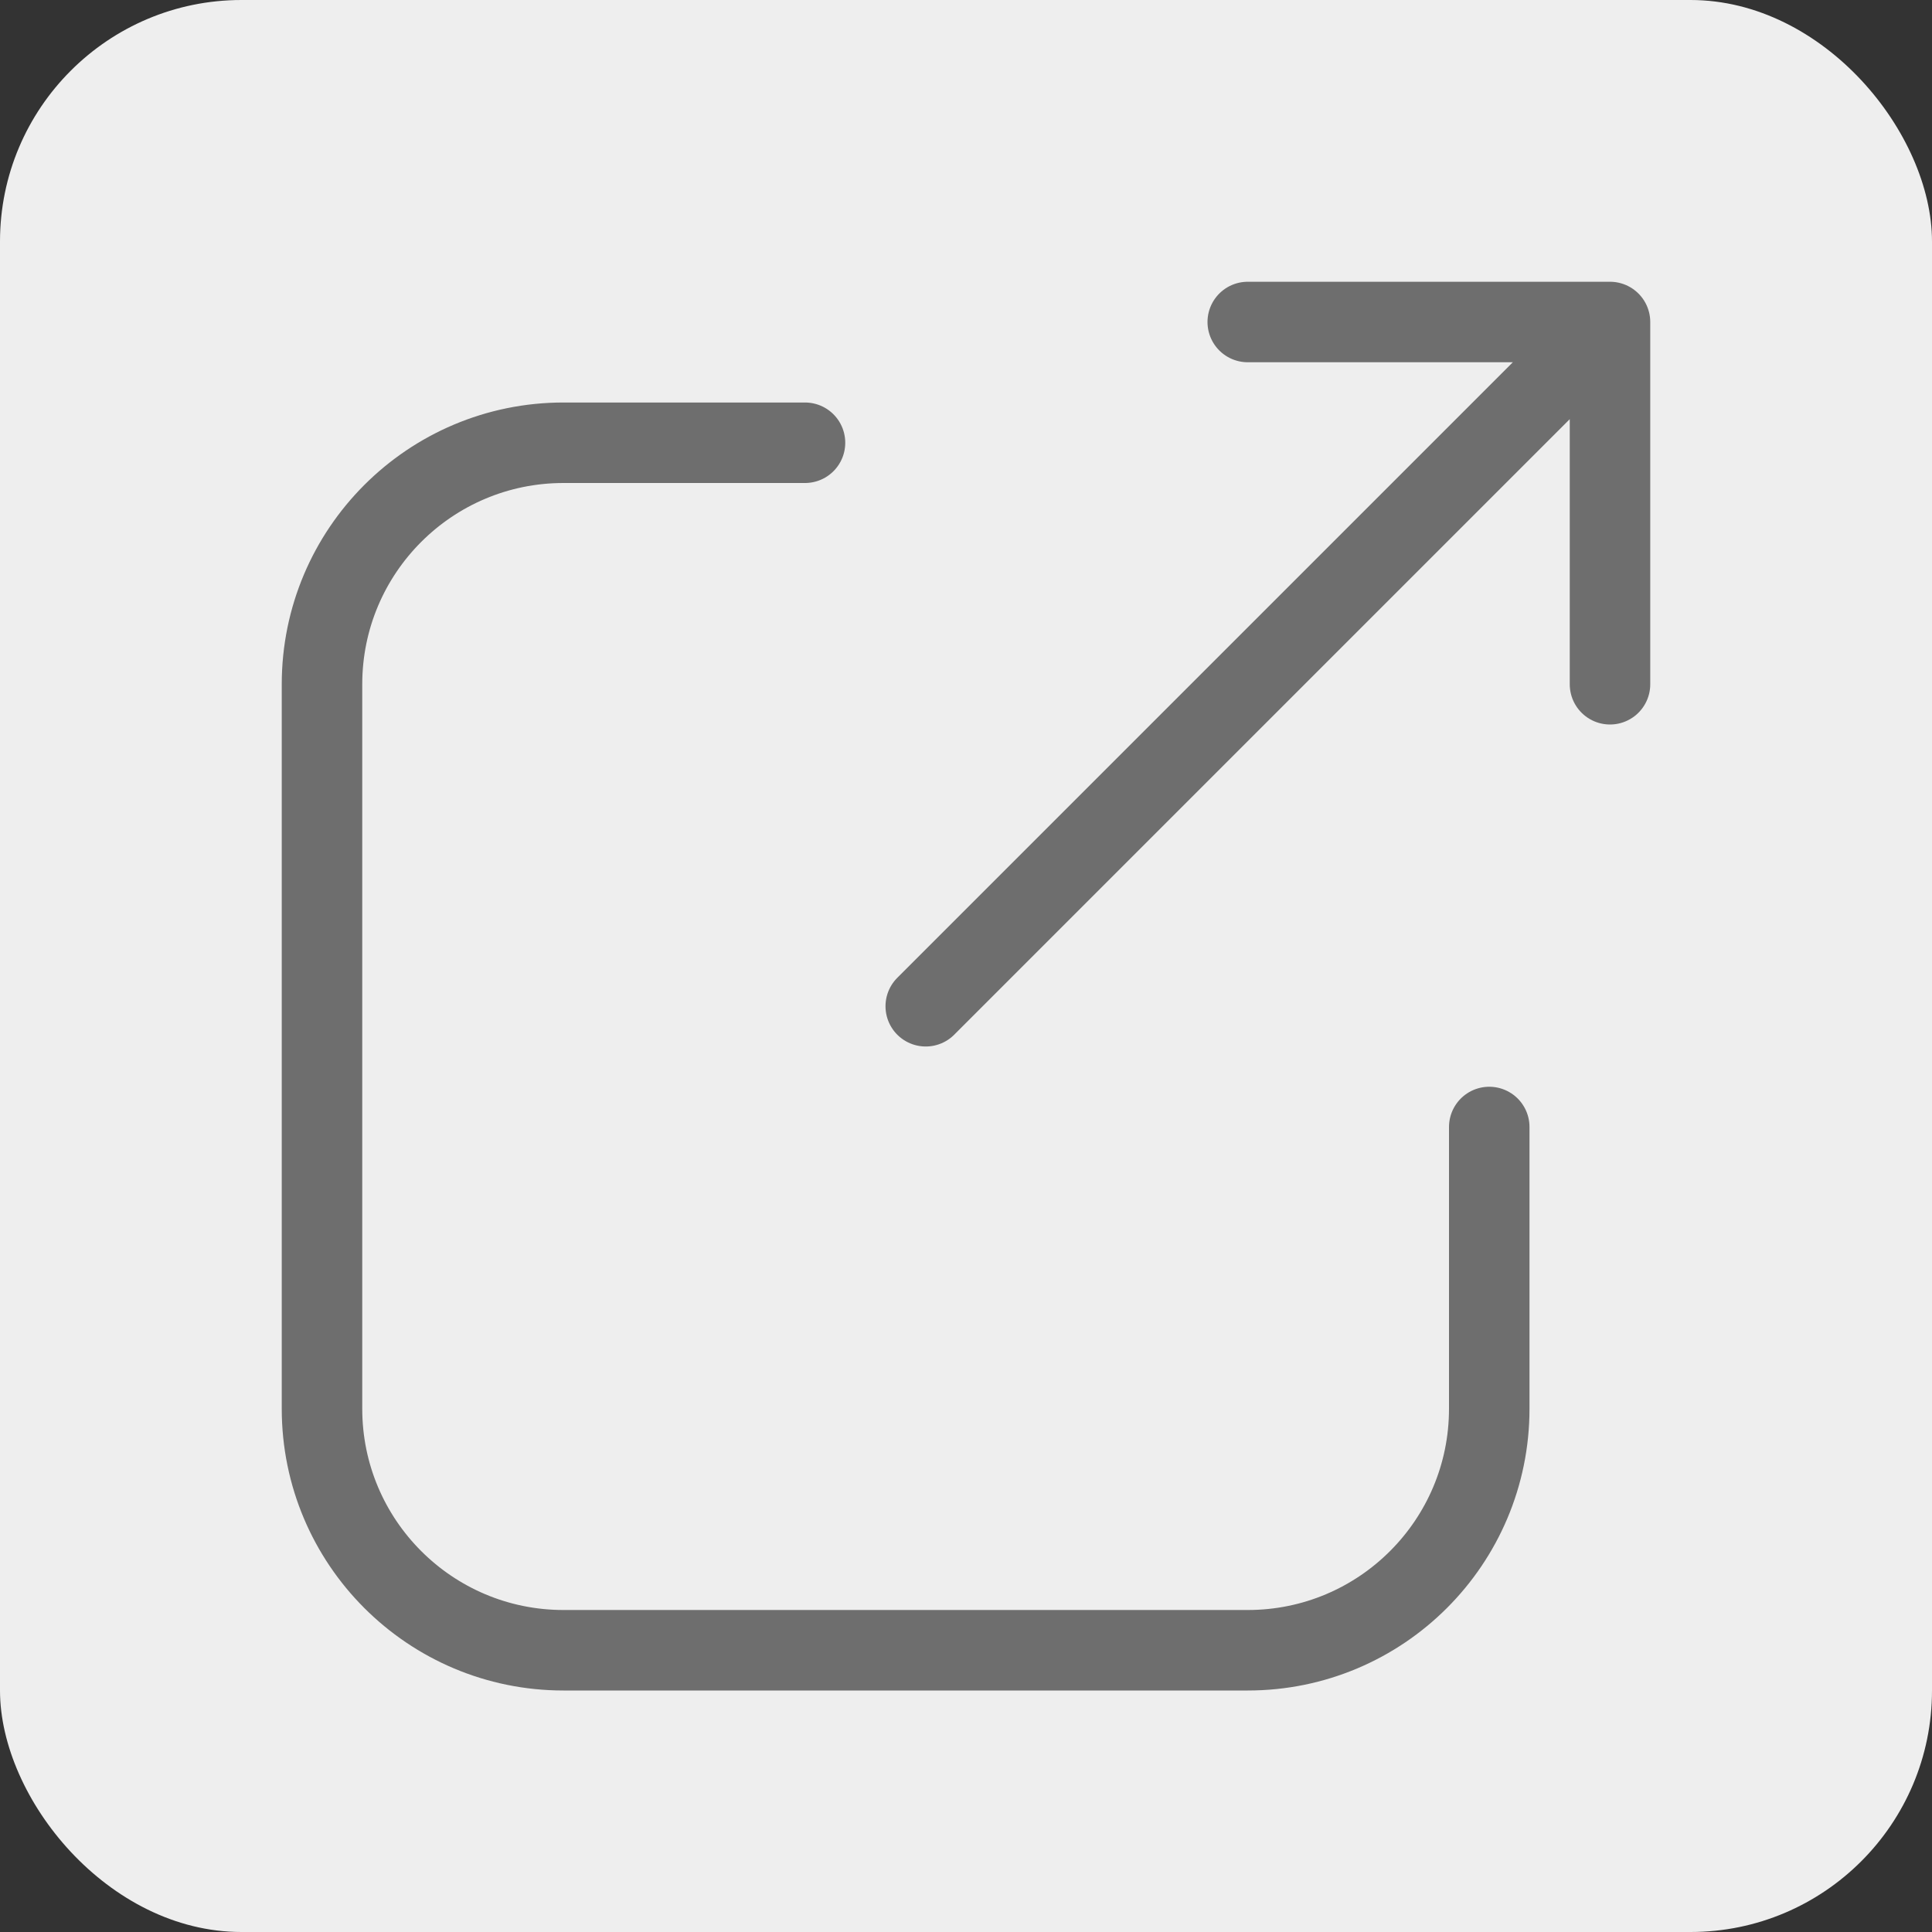 <svg width="24" height="24" viewBox="0 0 24 24" fill="none" xmlns="http://www.w3.org/2000/svg">
<rect x="0" y="0" width="24" height="24" fill="#333333" stroke="none"/>
<rect width="24" height="24" rx="3" fill="#EEEEEE"/>
<path d="M11.5 12.5L20 4M20 4V8.5M20 4H15.5" stroke="#6E6E6E" stroke-linecap="round" stroke-linejoin="round"/>
<path d="M10 5.5H7C5.343 5.5 4 6.843 4 8.5V17.5C4 19.157 5.343 20.5 7 20.5H15.5C17.157 20.5 18.5 19.157 18.5 17.5V14" stroke="#6E6E6E" stroke-linecap="round" stroke-linejoin="round"/>
</svg>
